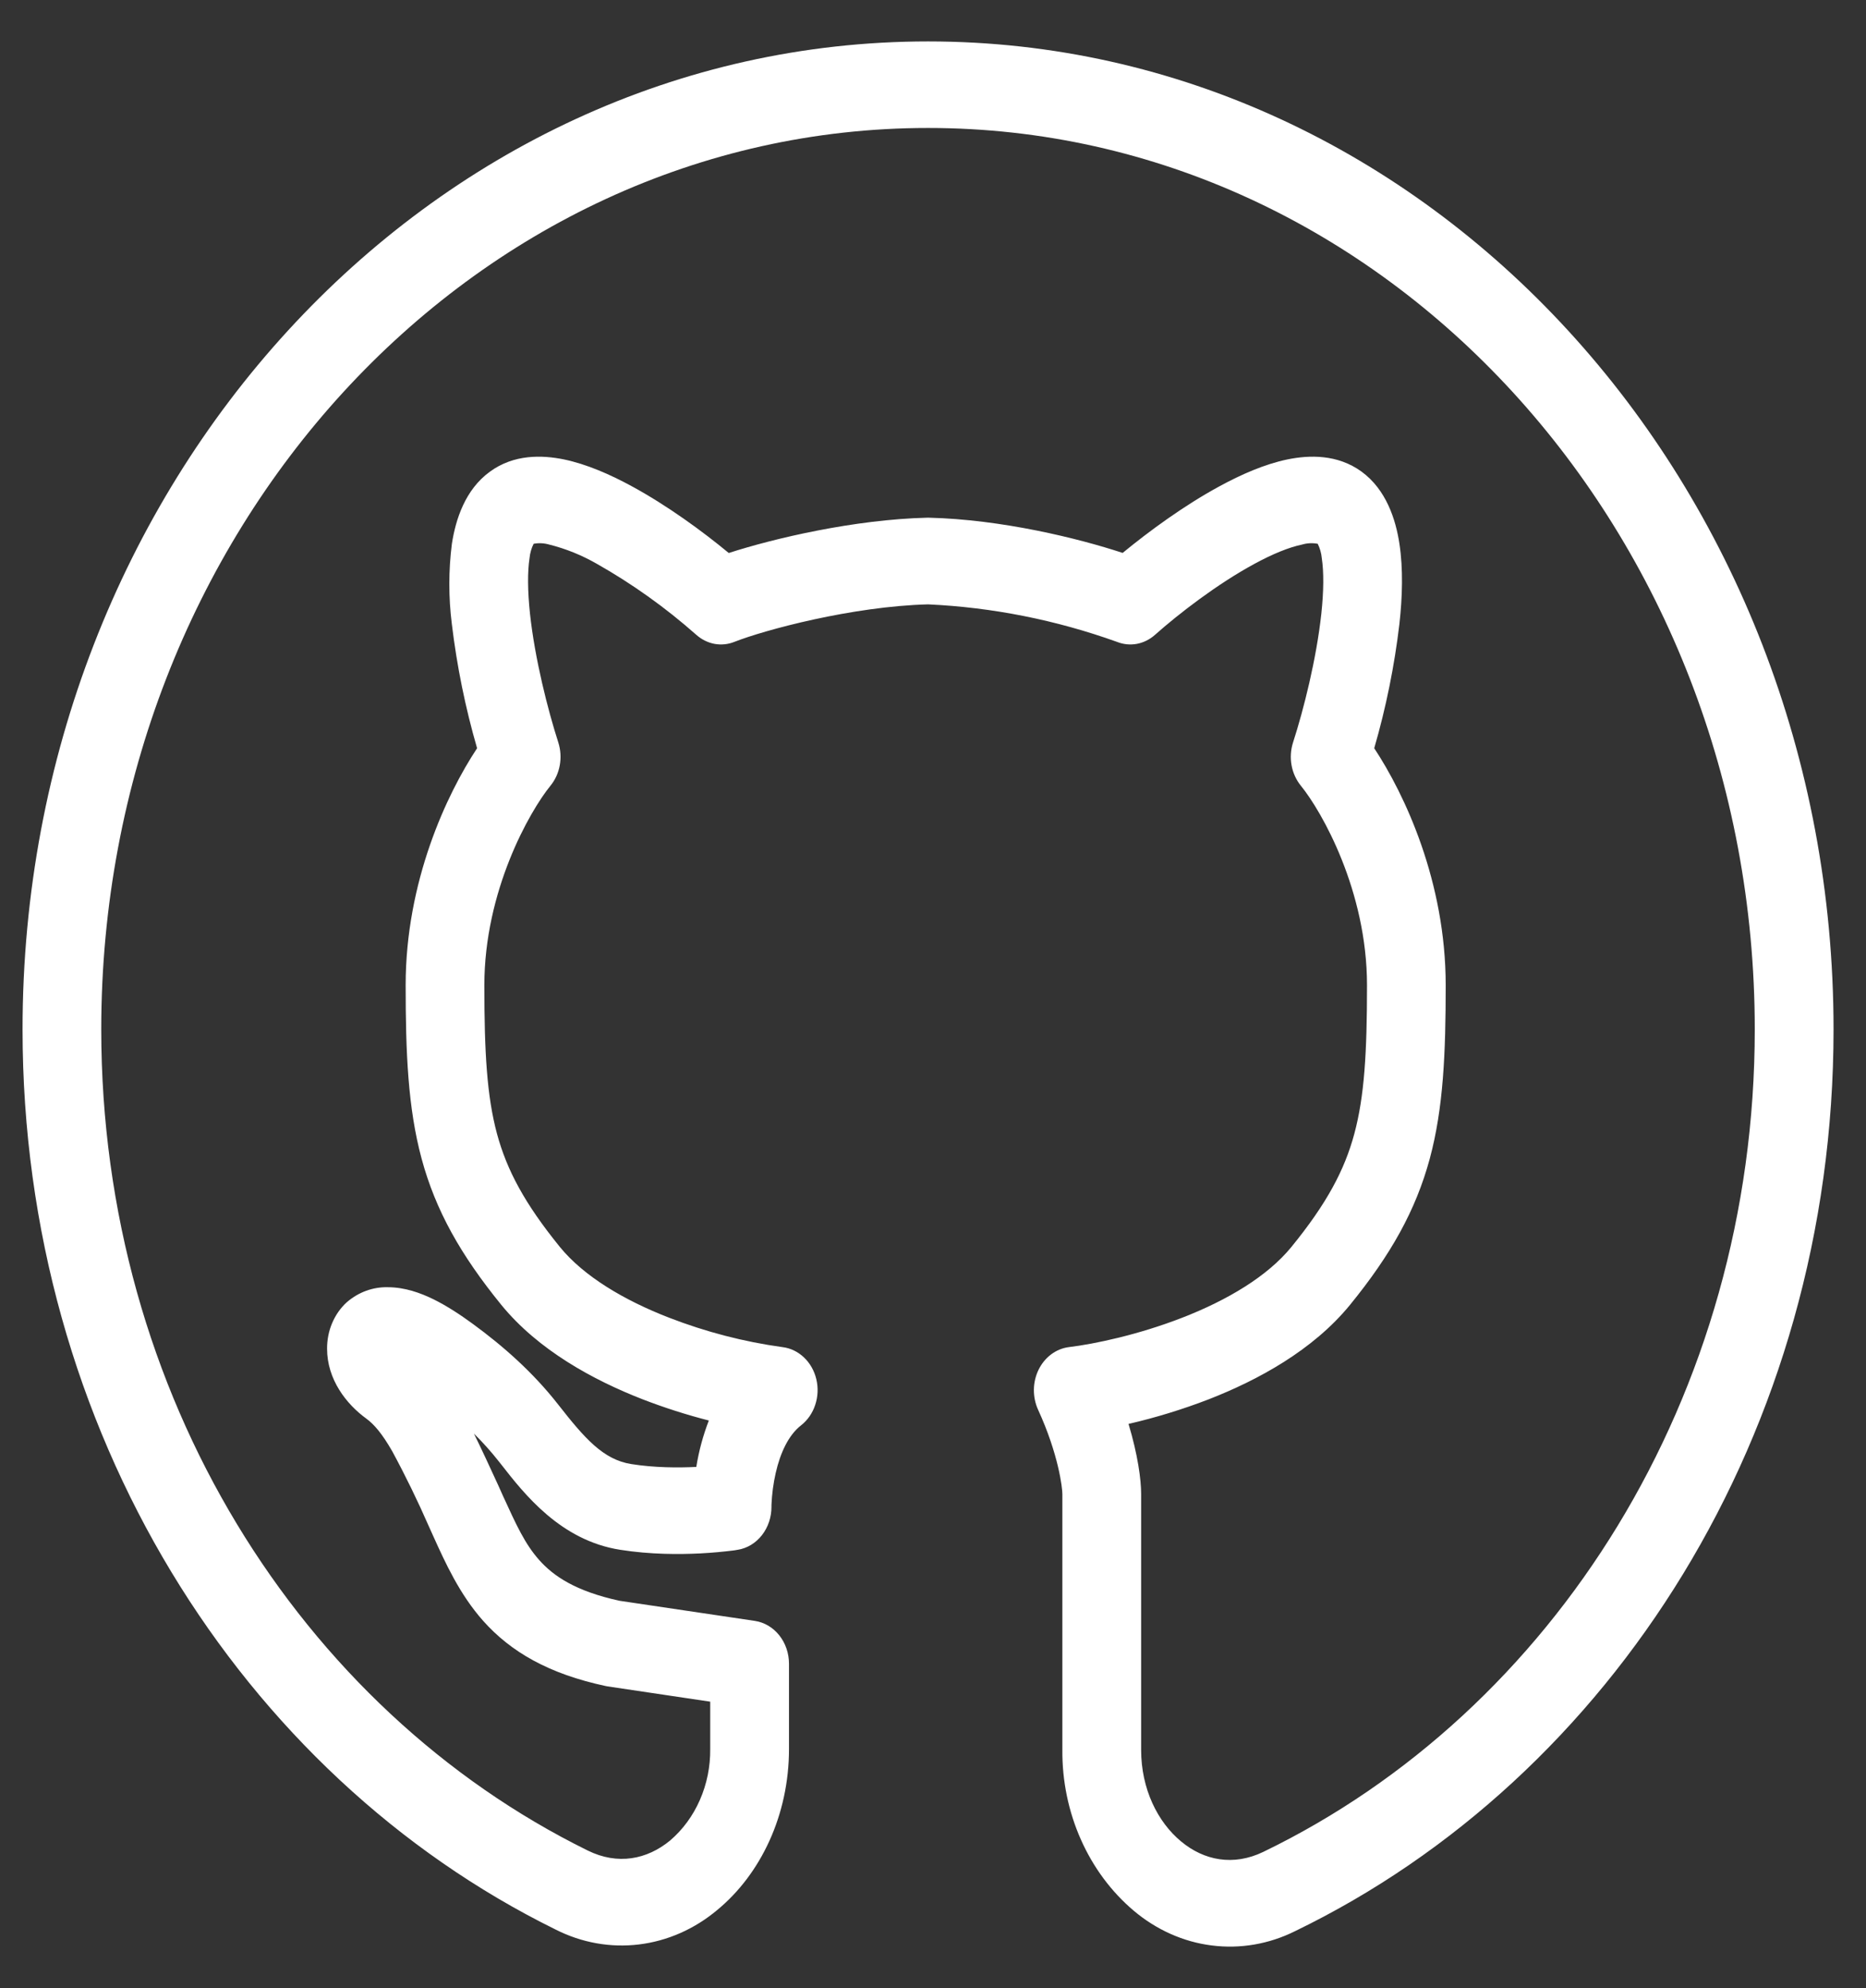 <svg width="46" height="49" viewBox="0 0 46 49" fill="none" xmlns="http://www.w3.org/2000/svg">
<rect x="0" y="0" width="46" height="49" fill="#333333" stroke="none"/>
<g clip-path="url(#clip0_101_273)">
<path fill-rule="evenodd" clip-rule="evenodd" d="M22.878 3.154C11.614 3.154 2.496 13.111 2.496 25.373C2.496 34.377 7.412 42.125 14.489 45.611C15.229 45.976 15.952 45.831 16.518 45.365C16.831 45.098 17.083 44.755 17.254 44.363C17.426 43.971 17.513 43.54 17.508 43.105V41.942L14.983 41.566C14.965 41.563 14.946 41.56 14.928 41.556C13.536 41.258 12.597 40.721 11.908 39.947C11.33 39.296 10.976 38.516 10.677 37.854L10.573 37.623C10.296 36.99 9.994 36.37 9.667 35.766C9.416 35.329 9.22 35.104 9.027 34.963C8.536 34.606 8.063 33.999 8.063 33.242C8.062 33.024 8.104 32.808 8.188 32.611C8.272 32.413 8.394 32.238 8.547 32.099C8.835 31.848 9.195 31.717 9.563 31.727C9.976 31.727 10.364 31.866 10.688 32.025C11.019 32.189 11.348 32.405 11.655 32.63C12.403 33.177 13.14 33.824 13.763 34.622C14.412 35.451 14.872 35.978 15.564 36.086C16.133 36.176 16.713 36.178 17.165 36.156C17.228 35.763 17.332 35.379 17.474 35.012C16.922 34.871 16.377 34.696 15.843 34.49C14.626 34.016 13.27 33.279 12.358 32.162C11.358 30.933 10.738 29.837 10.392 28.554C10.056 27.305 10 25.951 10 24.285C10 21.733 11.006 19.583 11.761 18.442C11.471 17.443 11.263 16.417 11.138 15.377C11.056 14.722 11.056 14.057 11.14 13.401C11.233 12.803 11.466 12.068 12.078 11.625C12.667 11.194 13.359 11.213 13.899 11.323C14.459 11.439 15.041 11.694 15.577 11.986C16.449 12.46 17.316 13.093 17.965 13.63C19.085 13.268 21.066 12.803 22.857 12.76H22.898C24.692 12.803 26.583 13.268 27.675 13.628C28.326 13.093 29.191 12.458 30.062 11.986C30.598 11.694 31.178 11.439 31.74 11.323C32.279 11.213 32.971 11.194 33.563 11.623C34.173 12.068 34.407 12.803 34.498 13.401C34.593 14.024 34.571 14.72 34.498 15.377C34.375 16.417 34.167 17.443 33.877 18.442C34.632 19.585 35.639 21.735 35.639 24.285C35.639 25.951 35.583 27.305 35.248 28.552C34.9 29.839 34.281 30.933 33.28 32.162C32.368 33.279 31.012 34.016 29.796 34.49C29.15 34.739 28.49 34.941 27.82 35.096C28.049 35.855 28.131 36.47 28.131 36.823V43.132C28.131 44.092 28.538 44.91 29.117 45.388C29.679 45.855 30.401 46.001 31.141 45.645C38.284 42.191 43.258 34.422 43.258 25.372C43.258 13.111 34.143 3.154 22.878 3.154ZM18.183 38.199C17.699 38.275 18.181 38.199 18.181 38.199H18.175L18.16 38.203L18.107 38.212C17.83 38.247 17.553 38.272 17.275 38.287C16.75 38.314 16.03 38.316 15.292 38.199C13.821 37.971 12.926 36.827 12.347 36.084L12.292 36.015C12.102 35.774 11.899 35.547 11.683 35.335C11.875 35.723 12.074 36.156 12.288 36.621L12.306 36.662L12.401 36.874C12.727 37.585 12.941 38.058 13.296 38.455C13.642 38.842 14.181 39.218 15.272 39.455L18.609 39.951C18.842 39.986 19.055 40.112 19.21 40.306C19.365 40.501 19.45 40.75 19.45 41.009V43.105C19.45 44.739 18.752 46.194 17.682 47.076C17.121 47.547 16.453 47.841 15.75 47.926C15.048 48.011 14.338 47.884 13.696 47.558C5.954 43.746 0.556 35.259 0.556 25.373C0.556 11.915 10.558 1.021 22.878 1.021C35.198 1.021 45.2 11.915 45.2 25.373C45.2 35.31 39.733 43.82 31.924 47.599C31.282 47.918 30.573 48.04 29.873 47.951C29.172 47.863 28.508 47.566 27.949 47.095C27.396 46.628 26.95 46.027 26.645 45.339C26.339 44.651 26.183 43.895 26.189 43.13V36.821C26.189 36.678 26.098 35.853 25.59 34.745C25.52 34.591 25.485 34.421 25.487 34.249C25.489 34.077 25.53 33.909 25.604 33.757C25.679 33.606 25.785 33.477 25.915 33.38C26.044 33.284 26.193 33.223 26.349 33.203C26.987 33.126 28.062 32.899 29.147 32.477C30.252 32.048 31.243 31.46 31.833 30.737C32.709 29.663 33.146 28.838 33.386 27.946C33.635 27.021 33.699 25.945 33.699 24.285C33.699 21.956 32.583 19.998 32.069 19.367C31.953 19.224 31.873 19.05 31.839 18.862C31.805 18.674 31.818 18.48 31.876 18.299C32.136 17.495 32.452 16.243 32.573 15.126C32.633 14.565 32.636 14.095 32.584 13.756C32.573 13.633 32.538 13.512 32.484 13.403C32.356 13.379 32.224 13.385 32.099 13.422C31.783 13.487 31.379 13.65 30.921 13.899C30.01 14.393 29.061 15.124 28.473 15.647C28.344 15.762 28.189 15.839 28.024 15.87C27.86 15.9 27.691 15.883 27.534 15.82C26.028 15.28 24.461 14.969 22.878 14.896C21.005 14.945 18.843 15.529 18.105 15.82C17.948 15.883 17.779 15.9 17.614 15.87C17.45 15.839 17.295 15.762 17.165 15.647C16.405 14.975 15.585 14.39 14.717 13.899C14.345 13.685 13.948 13.524 13.538 13.422C13.413 13.386 13.282 13.379 13.155 13.403C13.1 13.512 13.066 13.633 13.054 13.756C13.002 14.095 13.006 14.565 13.065 15.126C13.186 16.243 13.504 17.495 13.763 18.299C13.88 18.667 13.808 19.075 13.569 19.367C13.056 19.998 11.94 21.956 11.94 24.285C11.94 25.943 12.003 27.021 12.252 27.946C12.494 28.838 12.93 29.661 13.804 30.737C14.395 31.46 15.385 32.048 16.492 32.477C17.397 32.828 18.335 33.072 19.288 33.203C19.484 33.226 19.669 33.315 19.818 33.456C19.968 33.597 20.074 33.785 20.124 33.995C20.174 34.204 20.164 34.425 20.096 34.628C20.029 34.832 19.906 35.008 19.745 35.133C19.438 35.374 19.236 35.806 19.122 36.307C19.064 36.564 19.029 36.828 19.018 37.093V37.132C19.02 37.39 18.937 37.641 18.783 37.838C18.63 38.034 18.416 38.163 18.183 38.199Z" fill="white"/>
</g>
<defs>
<clipPath id="clip0_101_273">
<rect width="44.644" height="49" fill="white" transform="translate(0.556)"/>
</clipPath>
</defs>
</svg>
